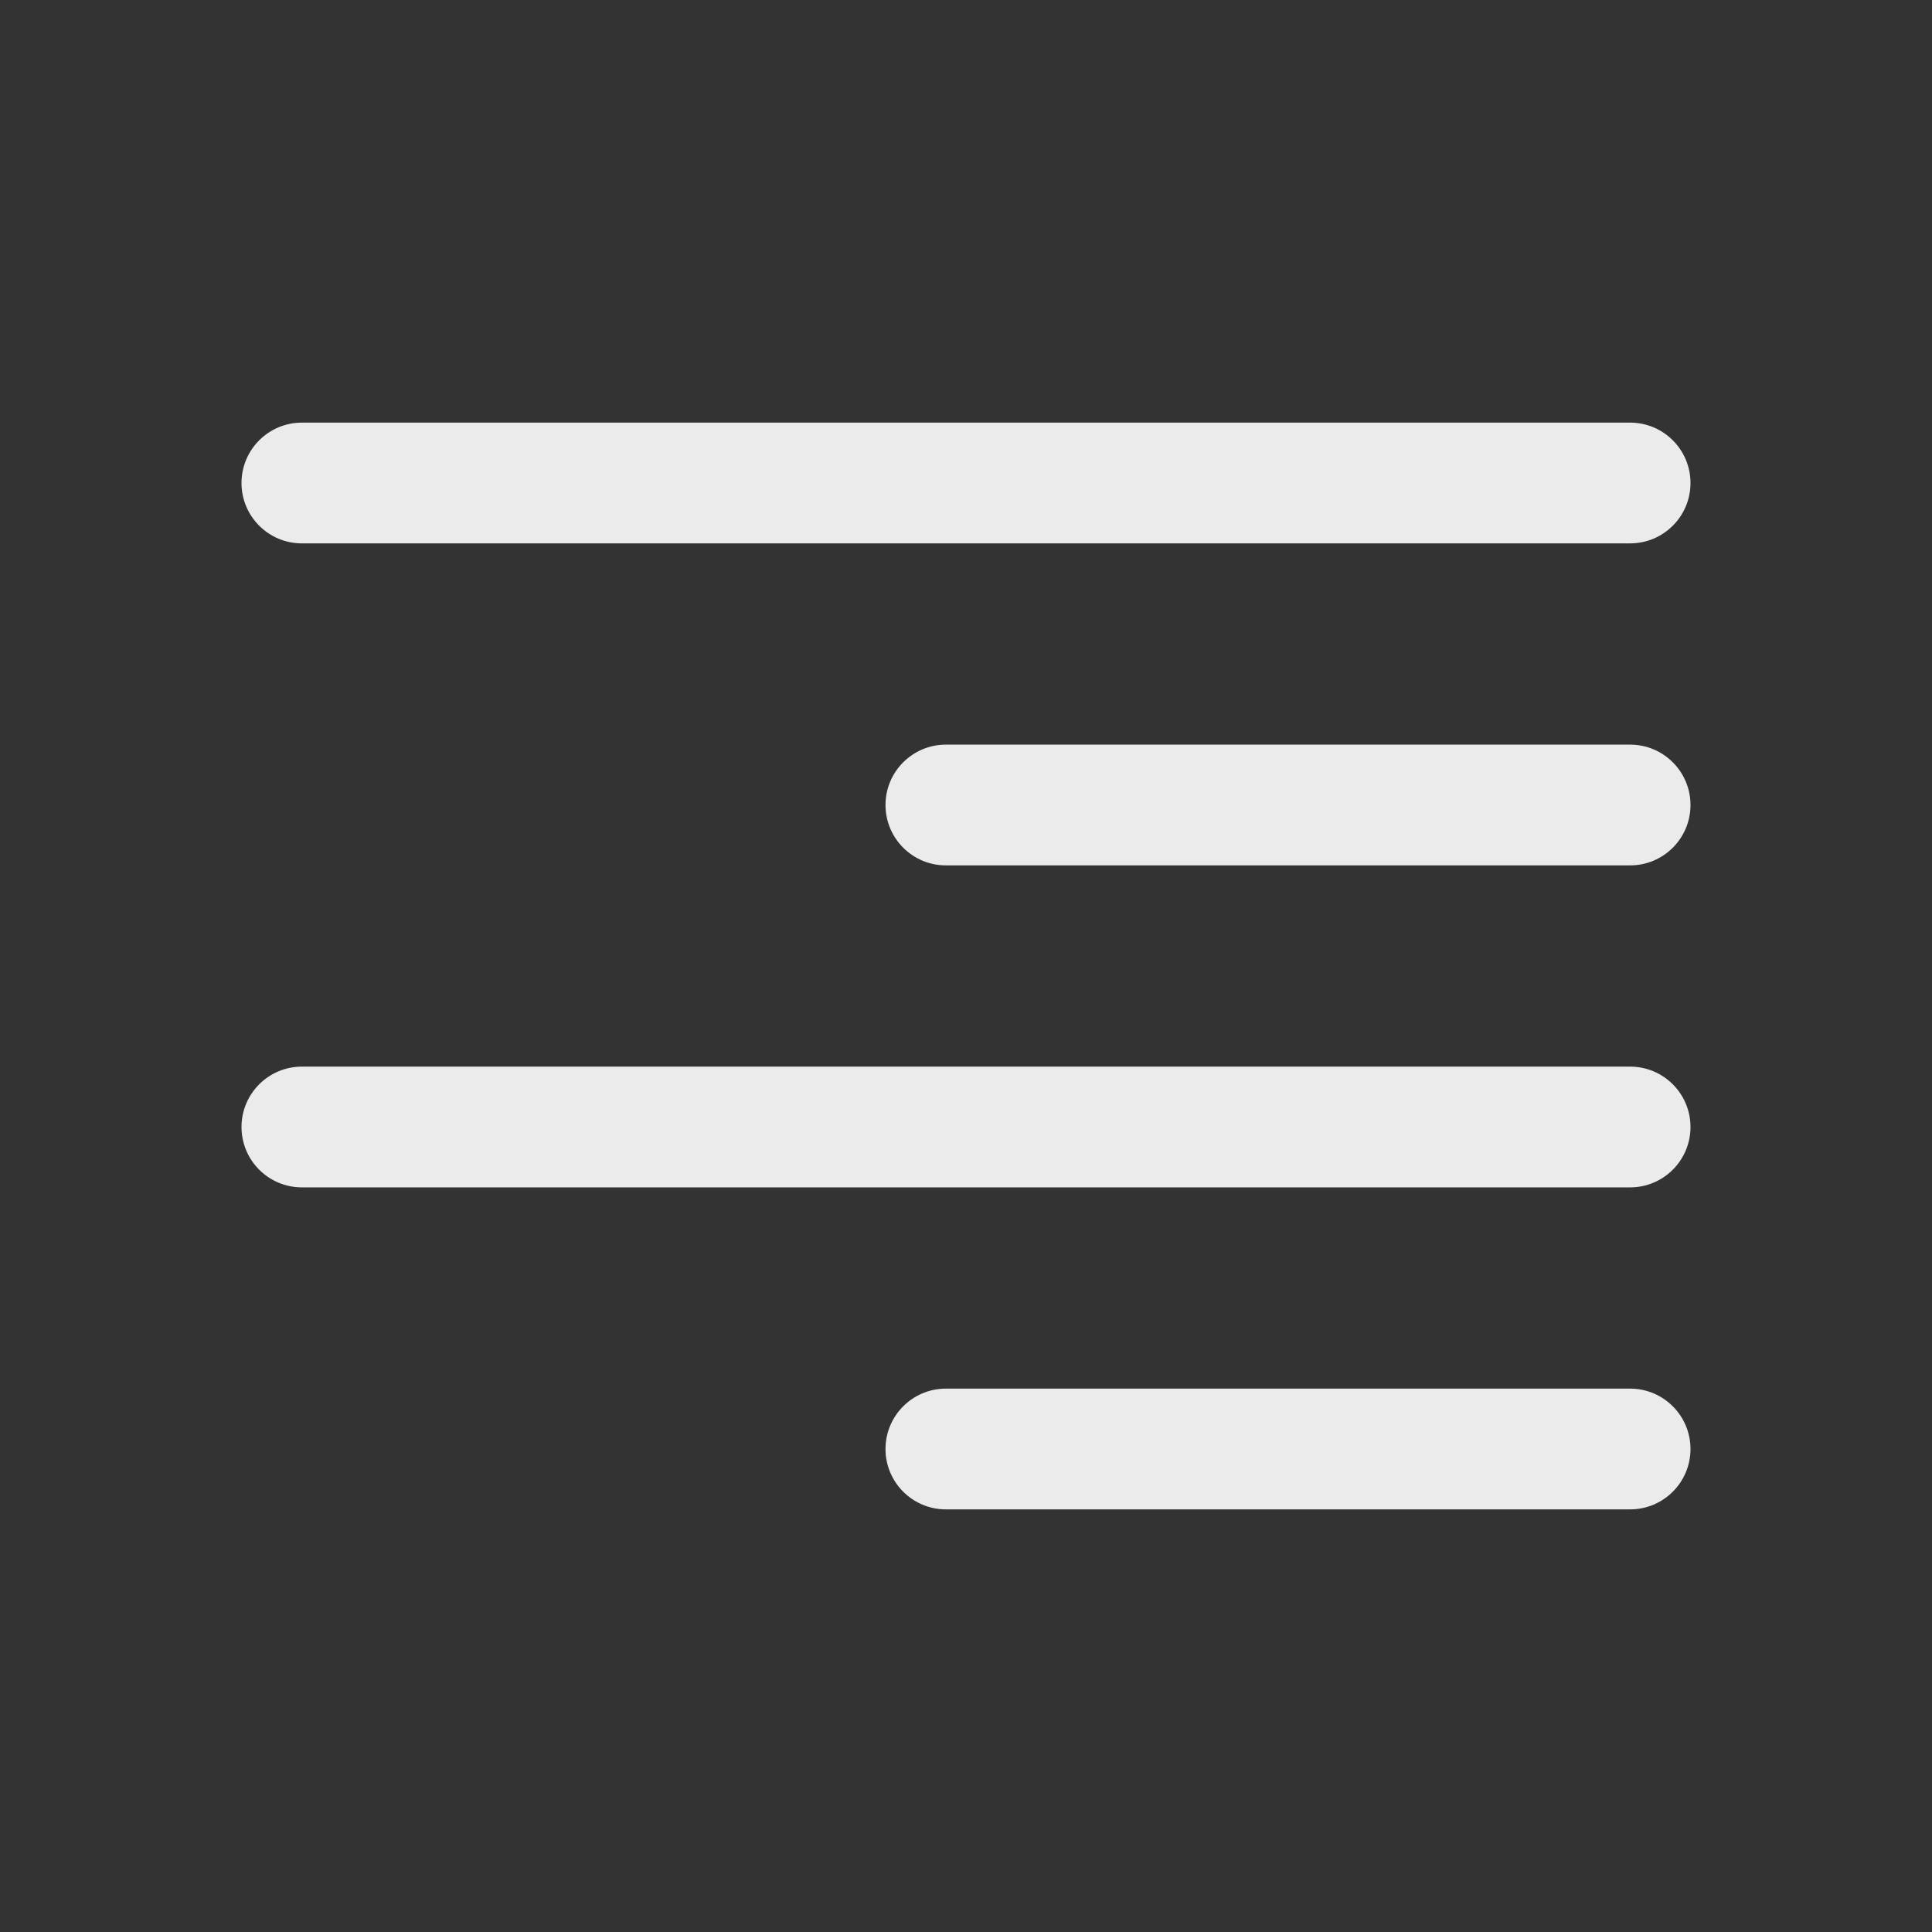 <svg
  width="24"
  height="24"
  viewBox="0 0 24 24"
  fill="none"
  xmlns="http://www.w3.org/2000/svg"
>
  <rect x="0" y="0" width="24" height="24" fill="#333333" stroke="none"/>
  <path
    fill-rule="evenodd"
    clip-rule="evenodd"
    d="M20.25 5.25C20.664 5.25 21 5.586 21 6C21 6.414 20.664 6.75 20.25 6.75H3.75C3.336 6.75 3 6.414 3 6C3 5.586 3.336 5.25 3.75 5.25H20.25ZM20.25 9.25C20.664 9.25 21 9.586 21 10C21 10.414 20.664 10.75 20.25 10.75H11.75C11.336 10.75 11 10.414 11 10C11 9.586 11.336 9.25 11.75 9.25H20.25ZM21 14C21 13.586 20.664 13.25 20.25 13.25H3.75C3.336 13.25 3 13.586 3 14C3 14.414 3.336 14.75 3.75 14.75H20.25C20.664 14.75 21 14.414 21 14ZM20.25 17.25C20.664 17.25 21 17.586 21 18C21 18.414 20.664 18.75 20.25 18.75H11.75C11.336 18.75 11 18.414 11 18C11 17.586 11.336 17.25 11.75 17.25H20.25Z"
    fill="white"
    fill-opacity="0.9"
  />
</svg>

